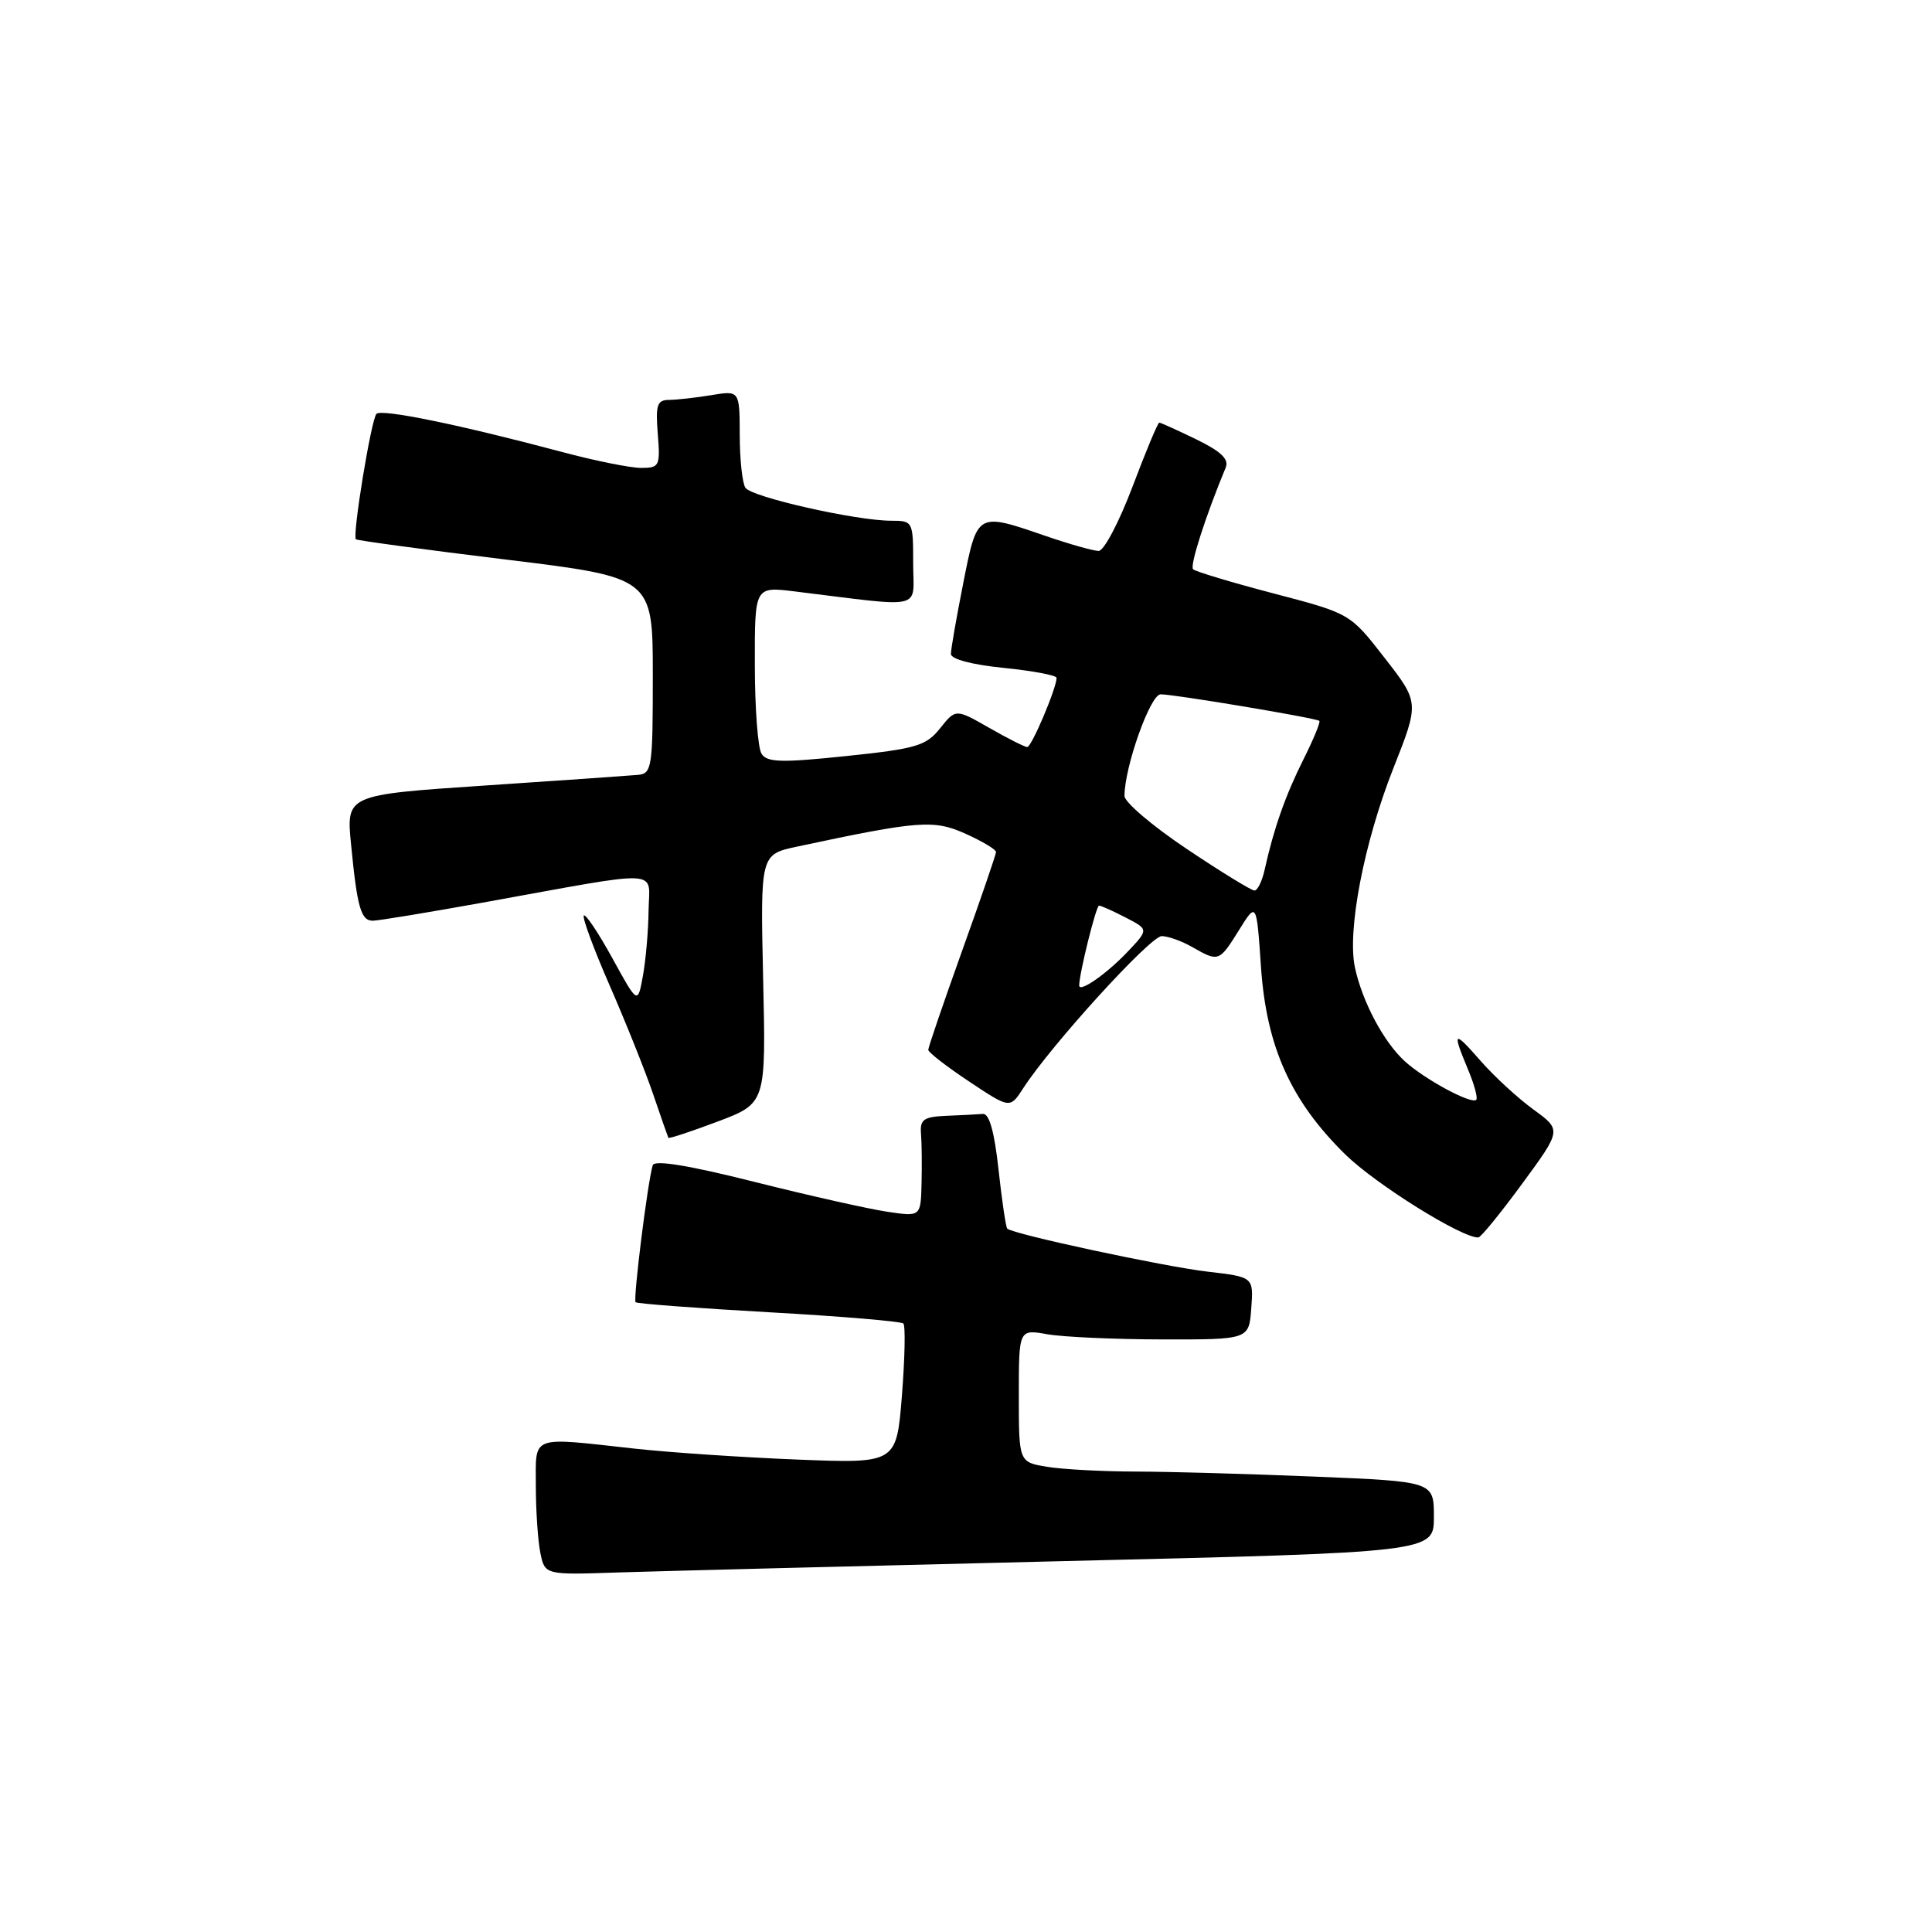 <?xml version="1.0" encoding="UTF-8" standalone="no"?>
<!DOCTYPE svg PUBLIC "-//W3C//DTD SVG 1.1//EN" "http://www.w3.org/Graphics/SVG/1.1/DTD/svg11.dtd" >
<svg xmlns="http://www.w3.org/2000/svg" xmlns:xlink="http://www.w3.org/1999/xlink" version="1.1" viewBox="0 0 256 256">
 <g >
 <path fill="currentColor"
d=" M 140.75 206.86 C 190.00 205.69 190.00 205.69 190.00 201.00 C 190.00 196.31 190.00 196.31 174.25 195.66 C 165.59 195.30 154.90 195.00 150.50 194.99 C 146.10 194.98 140.81 194.70 138.75 194.36 C 135.00 193.74 135.00 193.74 135.00 184.93 C 135.00 176.13 135.00 176.13 138.75 176.79 C 140.81 177.16 147.68 177.47 154.00 177.48 C 165.50 177.50 165.50 177.50 165.80 173.35 C 166.10 169.21 166.10 169.21 160.02 168.50 C 154.24 167.83 134.20 163.53 133.47 162.80 C 133.28 162.62 132.76 159.10 132.31 154.98 C 131.77 150.00 131.08 147.53 130.25 147.60 C 129.56 147.66 127.39 147.77 125.43 147.85 C 122.38 147.98 121.88 148.33 122.04 150.25 C 122.14 151.49 122.17 154.46 122.11 156.86 C 122.00 161.23 122.00 161.23 117.50 160.55 C 115.02 160.18 107.11 158.40 99.91 156.59 C 91.24 154.41 86.71 153.67 86.49 154.40 C 85.82 156.57 83.87 172.20 84.22 172.55 C 84.41 172.75 92.36 173.34 101.88 173.88 C 111.40 174.41 119.42 175.09 119.70 175.37 C 119.99 175.66 119.90 179.95 119.51 184.91 C 118.79 193.92 118.79 193.92 105.65 193.40 C 98.42 193.11 88.67 192.46 84.00 191.94 C 70.13 190.41 71.00 190.08 71.00 196.88 C 71.00 200.11 71.27 204.09 71.59 205.72 C 72.19 208.69 72.19 208.69 81.84 208.36 C 87.15 208.19 113.66 207.51 140.75 206.86 Z  M 201.71 156.83 C 206.92 149.73 206.92 149.73 203.21 147.03 C 201.17 145.55 198.04 142.68 196.25 140.64 C 192.58 136.45 192.38 136.57 194.51 141.69 C 195.35 143.68 195.84 145.50 195.61 145.73 C 194.97 146.36 188.81 143.04 186.15 140.63 C 183.36 138.09 180.52 132.76 179.54 128.22 C 178.48 123.34 180.74 111.64 184.63 101.79 C 188.07 93.09 188.07 93.09 183.48 87.19 C 178.90 81.29 178.90 81.29 168.78 78.64 C 163.21 77.18 158.40 75.73 158.09 75.43 C 157.63 74.97 159.72 68.45 162.41 61.96 C 162.88 60.85 161.80 59.82 158.50 58.21 C 156.00 57.00 153.79 56.00 153.61 56.00 C 153.42 56.00 151.82 59.82 150.06 64.50 C 148.29 69.17 146.28 73.00 145.58 73.00 C 144.88 73.00 141.70 72.10 138.50 71.00 C 129.43 67.88 129.50 67.84 127.64 77.25 C 126.74 81.79 126.00 86.02 126.00 86.65 C 126.00 87.34 128.81 88.08 133.00 88.50 C 136.85 88.89 140.00 89.48 140.00 89.82 C 140.00 91.18 136.69 99.00 136.11 98.99 C 135.78 98.98 133.51 97.84 131.07 96.44 C 126.64 93.91 126.64 93.91 124.57 96.50 C 122.71 98.83 121.43 99.21 112.14 100.18 C 103.54 101.08 101.63 101.03 100.91 99.88 C 100.42 99.12 100.02 93.82 100.02 88.11 C 100.00 77.72 100.00 77.72 105.25 78.36 C 122.82 80.51 121.00 80.94 121.00 74.64 C 121.00 69.09 120.96 69.00 118.11 69.00 C 113.45 69.00 99.57 65.87 98.77 64.63 C 98.36 64.01 98.02 60.85 98.02 57.62 C 98.00 51.74 98.00 51.74 94.25 52.36 C 92.19 52.70 89.67 52.98 88.65 52.99 C 87.07 53.00 86.85 53.66 87.16 57.50 C 87.50 61.76 87.38 62.00 84.95 62.00 C 83.53 62.00 78.80 61.05 74.44 59.88 C 60.98 56.29 50.53 54.14 49.88 54.84 C 49.18 55.60 46.66 71.01 47.16 71.46 C 47.35 71.62 56.27 72.83 67.00 74.14 C 86.50 76.52 86.50 76.52 86.50 89.51 C 86.50 101.77 86.39 102.51 84.50 102.68 C 83.40 102.78 74.26 103.42 64.19 104.09 C 45.87 105.32 45.87 105.32 46.52 111.91 C 47.33 120.27 47.83 122.00 49.40 122.00 C 50.10 122.00 56.71 120.91 64.09 119.58 C 88.32 115.20 86.01 115.08 85.94 120.66 C 85.91 123.32 85.57 127.21 85.19 129.30 C 84.50 133.09 84.50 133.09 81.15 126.98 C 79.30 123.62 77.60 121.07 77.36 121.31 C 77.12 121.55 78.67 125.74 80.80 130.62 C 82.93 135.50 85.52 141.97 86.55 145.00 C 87.58 148.03 88.49 150.62 88.56 150.76 C 88.63 150.91 91.57 149.94 95.10 148.61 C 101.50 146.19 101.50 146.19 101.12 129.71 C 100.75 113.22 100.75 113.22 105.62 112.18 C 121.77 108.73 123.74 108.58 127.97 110.49 C 130.19 111.49 131.99 112.57 131.98 112.90 C 131.97 113.23 129.95 119.12 127.48 126.00 C 125.02 132.87 123.00 138.77 123.00 139.11 C 123.00 139.44 125.44 141.33 128.42 143.31 C 133.83 146.91 133.83 146.91 135.58 144.20 C 139.27 138.49 152.46 124.00 153.94 124.04 C 154.80 124.05 156.62 124.71 158.00 125.50 C 161.47 127.48 161.55 127.46 164.17 123.25 C 166.50 119.50 166.50 119.50 167.09 128.18 C 167.82 138.73 171.06 145.92 178.29 153.00 C 182.33 156.95 193.77 164.08 195.89 163.97 C 196.23 163.95 198.84 160.74 201.71 156.83 Z  M 143.00 130.58 C 143.00 129.02 145.24 120.00 145.63 120.00 C 145.89 120.00 147.48 120.71 149.16 121.58 C 152.22 123.16 152.22 123.16 149.36 126.17 C 146.59 129.08 143.00 131.57 143.00 130.58 Z  M 157.24 112.48 C 152.71 109.45 149.00 106.29 149.00 105.47 C 149.00 101.63 152.42 92.00 153.79 92.00 C 155.62 92.00 174.39 95.14 174.82 95.52 C 174.99 95.68 174.04 97.98 172.70 100.65 C 170.32 105.41 168.78 109.78 167.57 115.25 C 167.24 116.76 166.63 118.00 166.22 118.00 C 165.82 118.00 161.77 115.52 157.24 112.48 Z "/>
</g>
</svg>